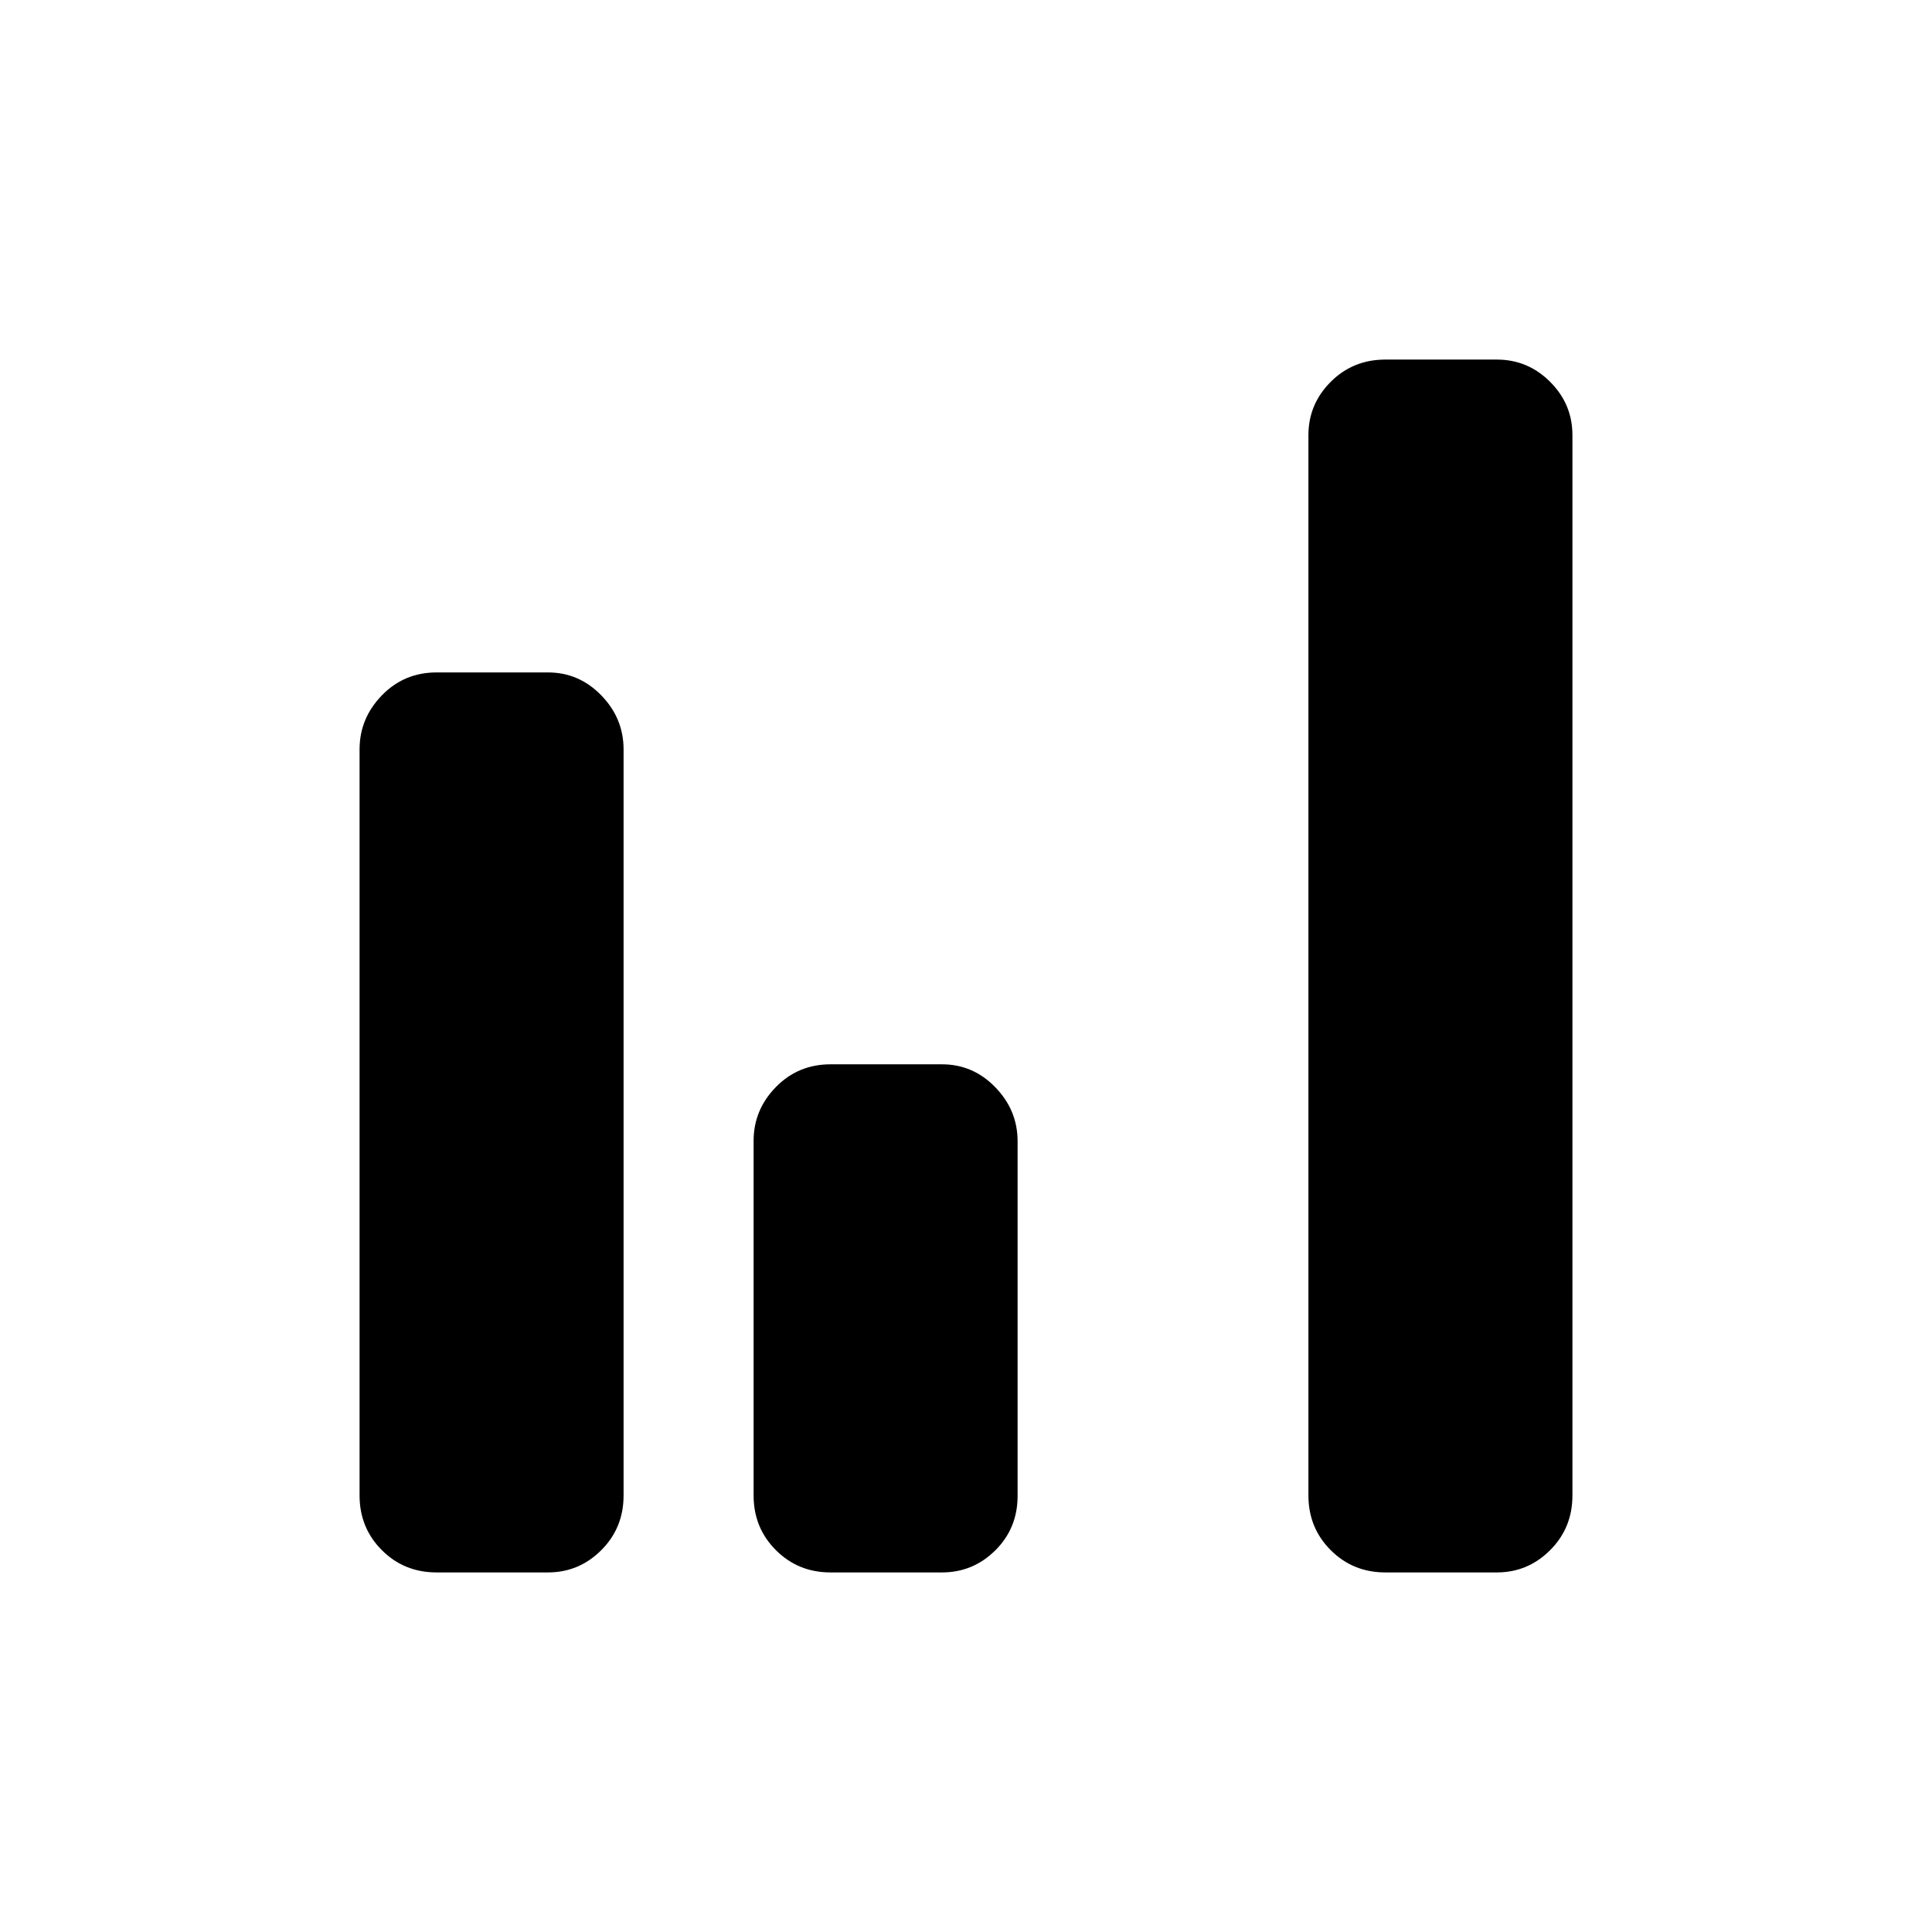 <svg xmlns="http://www.w3.org/2000/svg" height="40" viewBox="0 -960 960 960" width="40"><path d="M216.9-178.67q-16.09 0-27.16-11.07t-11.07-27.16v-370.74q0-15.42 11.07-26.83 11.07-11.4 27.16-11.4h55.38q15.43 0 26.5 11.4 11.07 11.41 11.07 26.83v370.74q0 16.09-11.07 27.16t-26.5 11.07H216.9Zm195.79 0q-16.09 0-27.16-11.08-11.07-11.07-11.07-27.18V-393.1q0-15.44 11.07-26.75 11.07-11.3 27.16-11.3h55.39q15.42 0 26.49 11.41 11.07 11.41 11.07 26.85v176.17q0 16.1-11.07 27.08-11.07 10.97-26.49 10.97h-55.39Zm275.69 0q-16.09 0-27.16-11.07t-11.07-27.16v-526.87q0-15.42 11.07-26.49 11.07-11.07 27.16-11.07h55.39q15.42 0 26.49 11.07 11.07 11.07 11.07 26.49v526.87q0 16.09-11.07 27.16t-26.49 11.07h-55.39Z"/></svg>